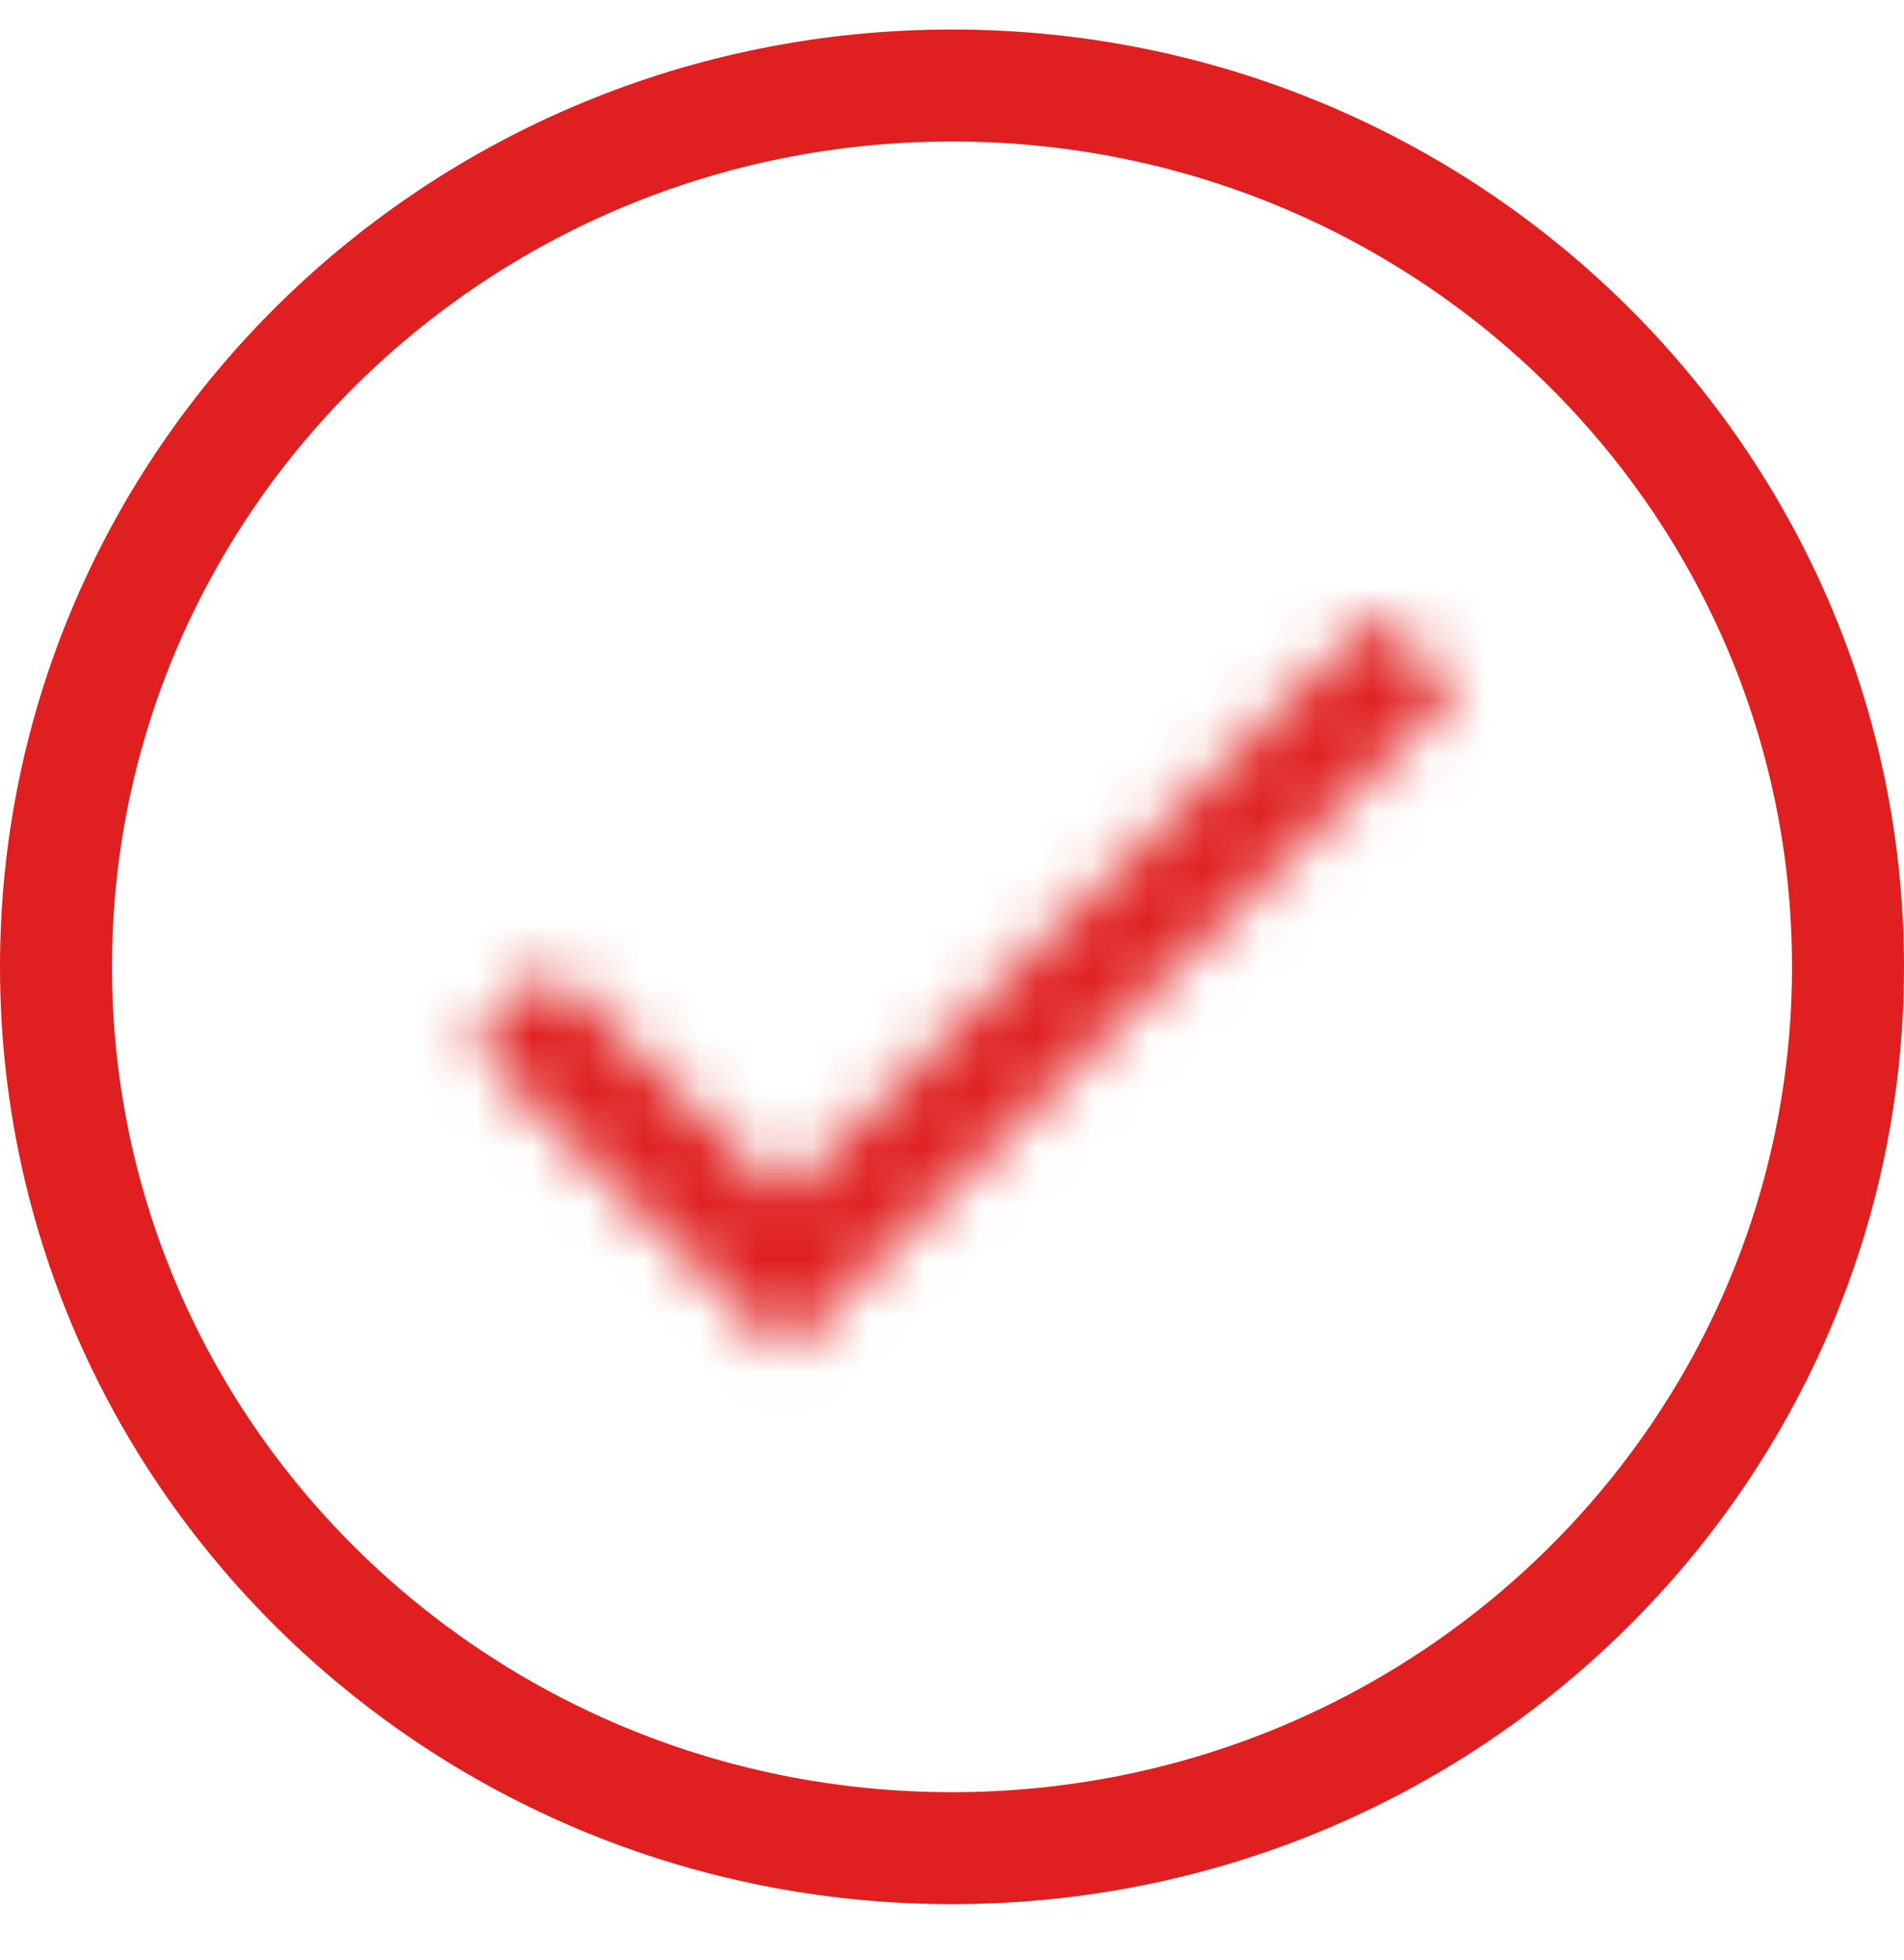 <svg width="34" height="35" viewBox="0 0 34 35" fill="none" xmlns="http://www.w3.org/2000/svg">
<path d="M33 17.268C33 25.947 25.851 33.009 17 33.009C8.149 33.009 1 25.947 1 17.268C1 8.589 8.149 1.527 17 1.527C25.851 1.527 33 8.589 33 17.268Z" stroke="#E02020" stroke-width="2"/>
<mask id="mask0" mask-type="alpha" maskUnits="userSpaceOnUse" x="8" y="10" width="19" height="15">
<path fill-rule="evenodd" clip-rule="evenodd" d="M14 21.375L9.83 17.268L8.41 18.657L14 24.162L26 12.345L24.59 10.956L14 21.375Z" fill="white"/>
</mask>
<g mask="url(#mask0)">
<rect x="5" y="5.451" width="24" height="23.634" fill="#E02020"/>
</g>
</svg>
